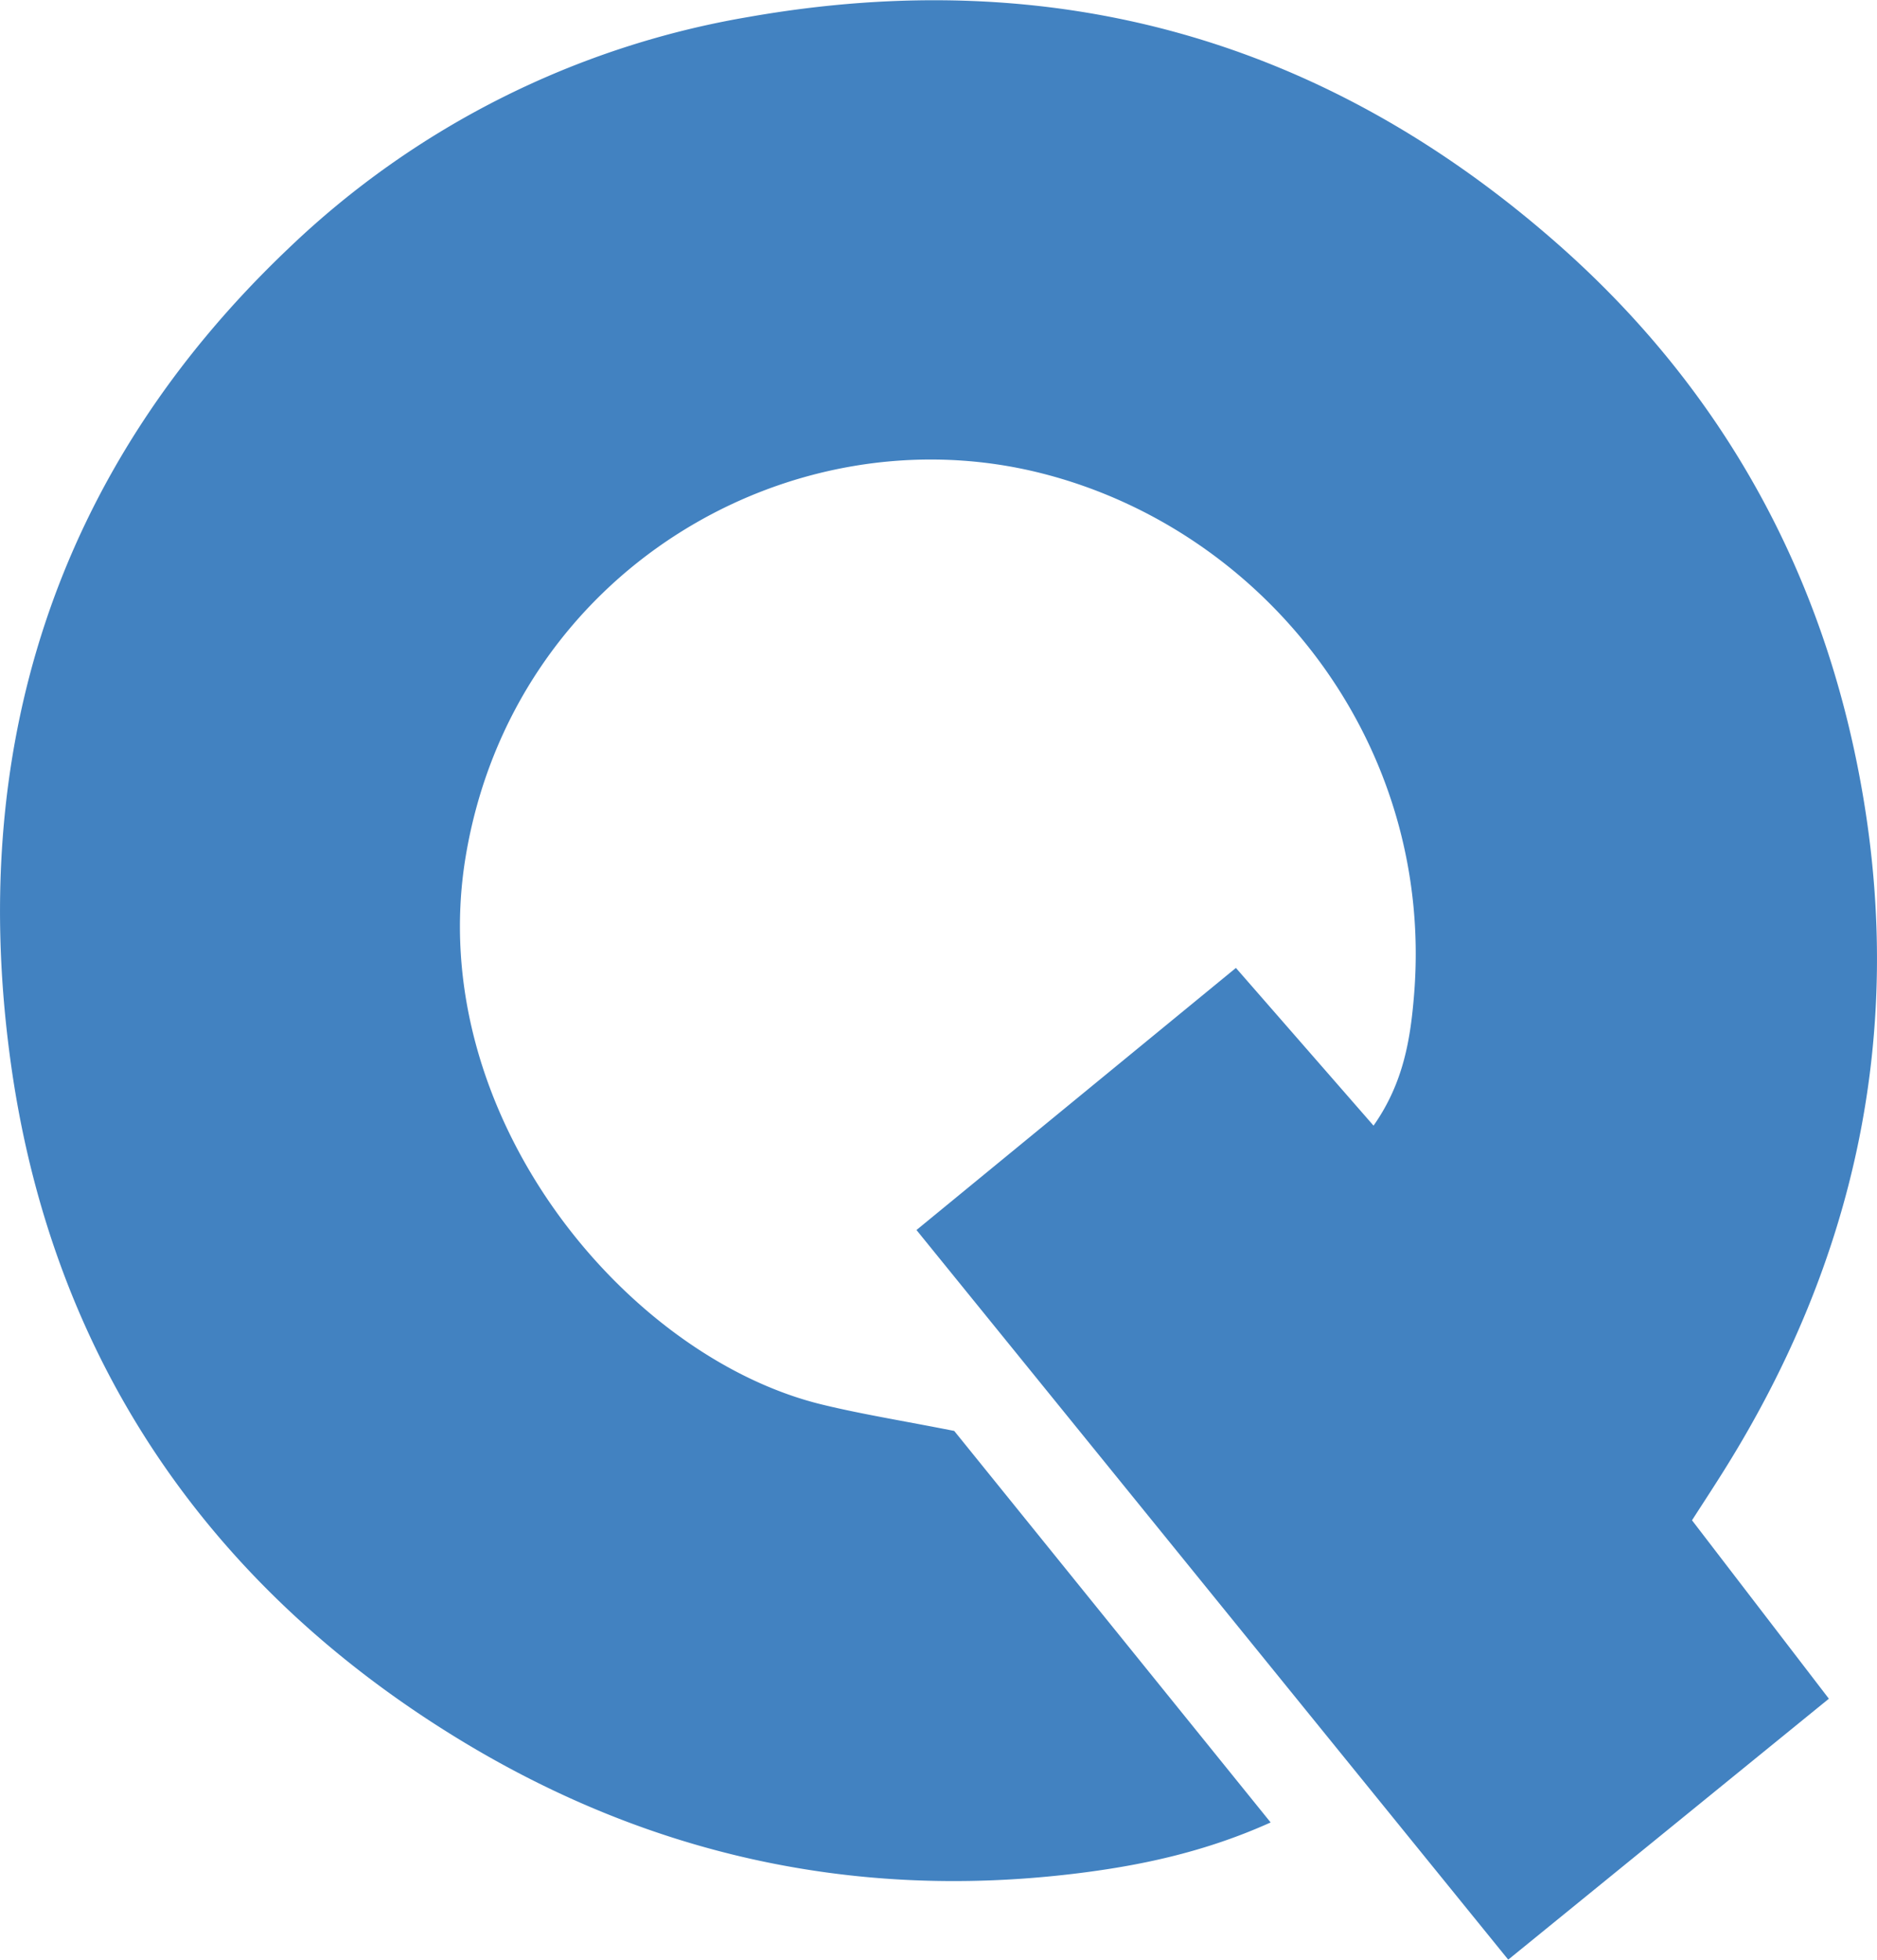 <svg xmlns="http://www.w3.org/2000/svg" data-name="Layer 1" viewBox="0 0 372.48 388.8"><path d="m245.63 299.64 63.39-52 27.31 31.29c6-8.52 7.35-17.34 8.05-26.06 4-49.59-29.44-92.06-73.86-103.35-49.88-12.67-105 19.47-114.37 76.14-8.39 51 31.88 99.19 70.75 108.61 7.9 1.92 15.95 3.2 26.22 5.23l62.79 77.68c-13.19 5.94-26.15 8.64-39.21 10.2-44 5.25-85-4-122.62-27.17-49.83-30.67-80-76-88.09-133.09-8.81-62.14 8.31-117.9 55.1-162.31a173.81 173.81 0 0 1 91.25-45.85c60.55-10.65 114.28 4.4 160.4 44.93 33 29 53.1 65.74 60.58 108.79 8.35 48-1.38 92.87-27.18 134.24-2.11 3.39-4.3 6.72-6.61 10.31l27.16 35.4-63.63 51.77Z" style="fill:#4282c1" transform="translate(-63.76 -55.6)"/></svg>